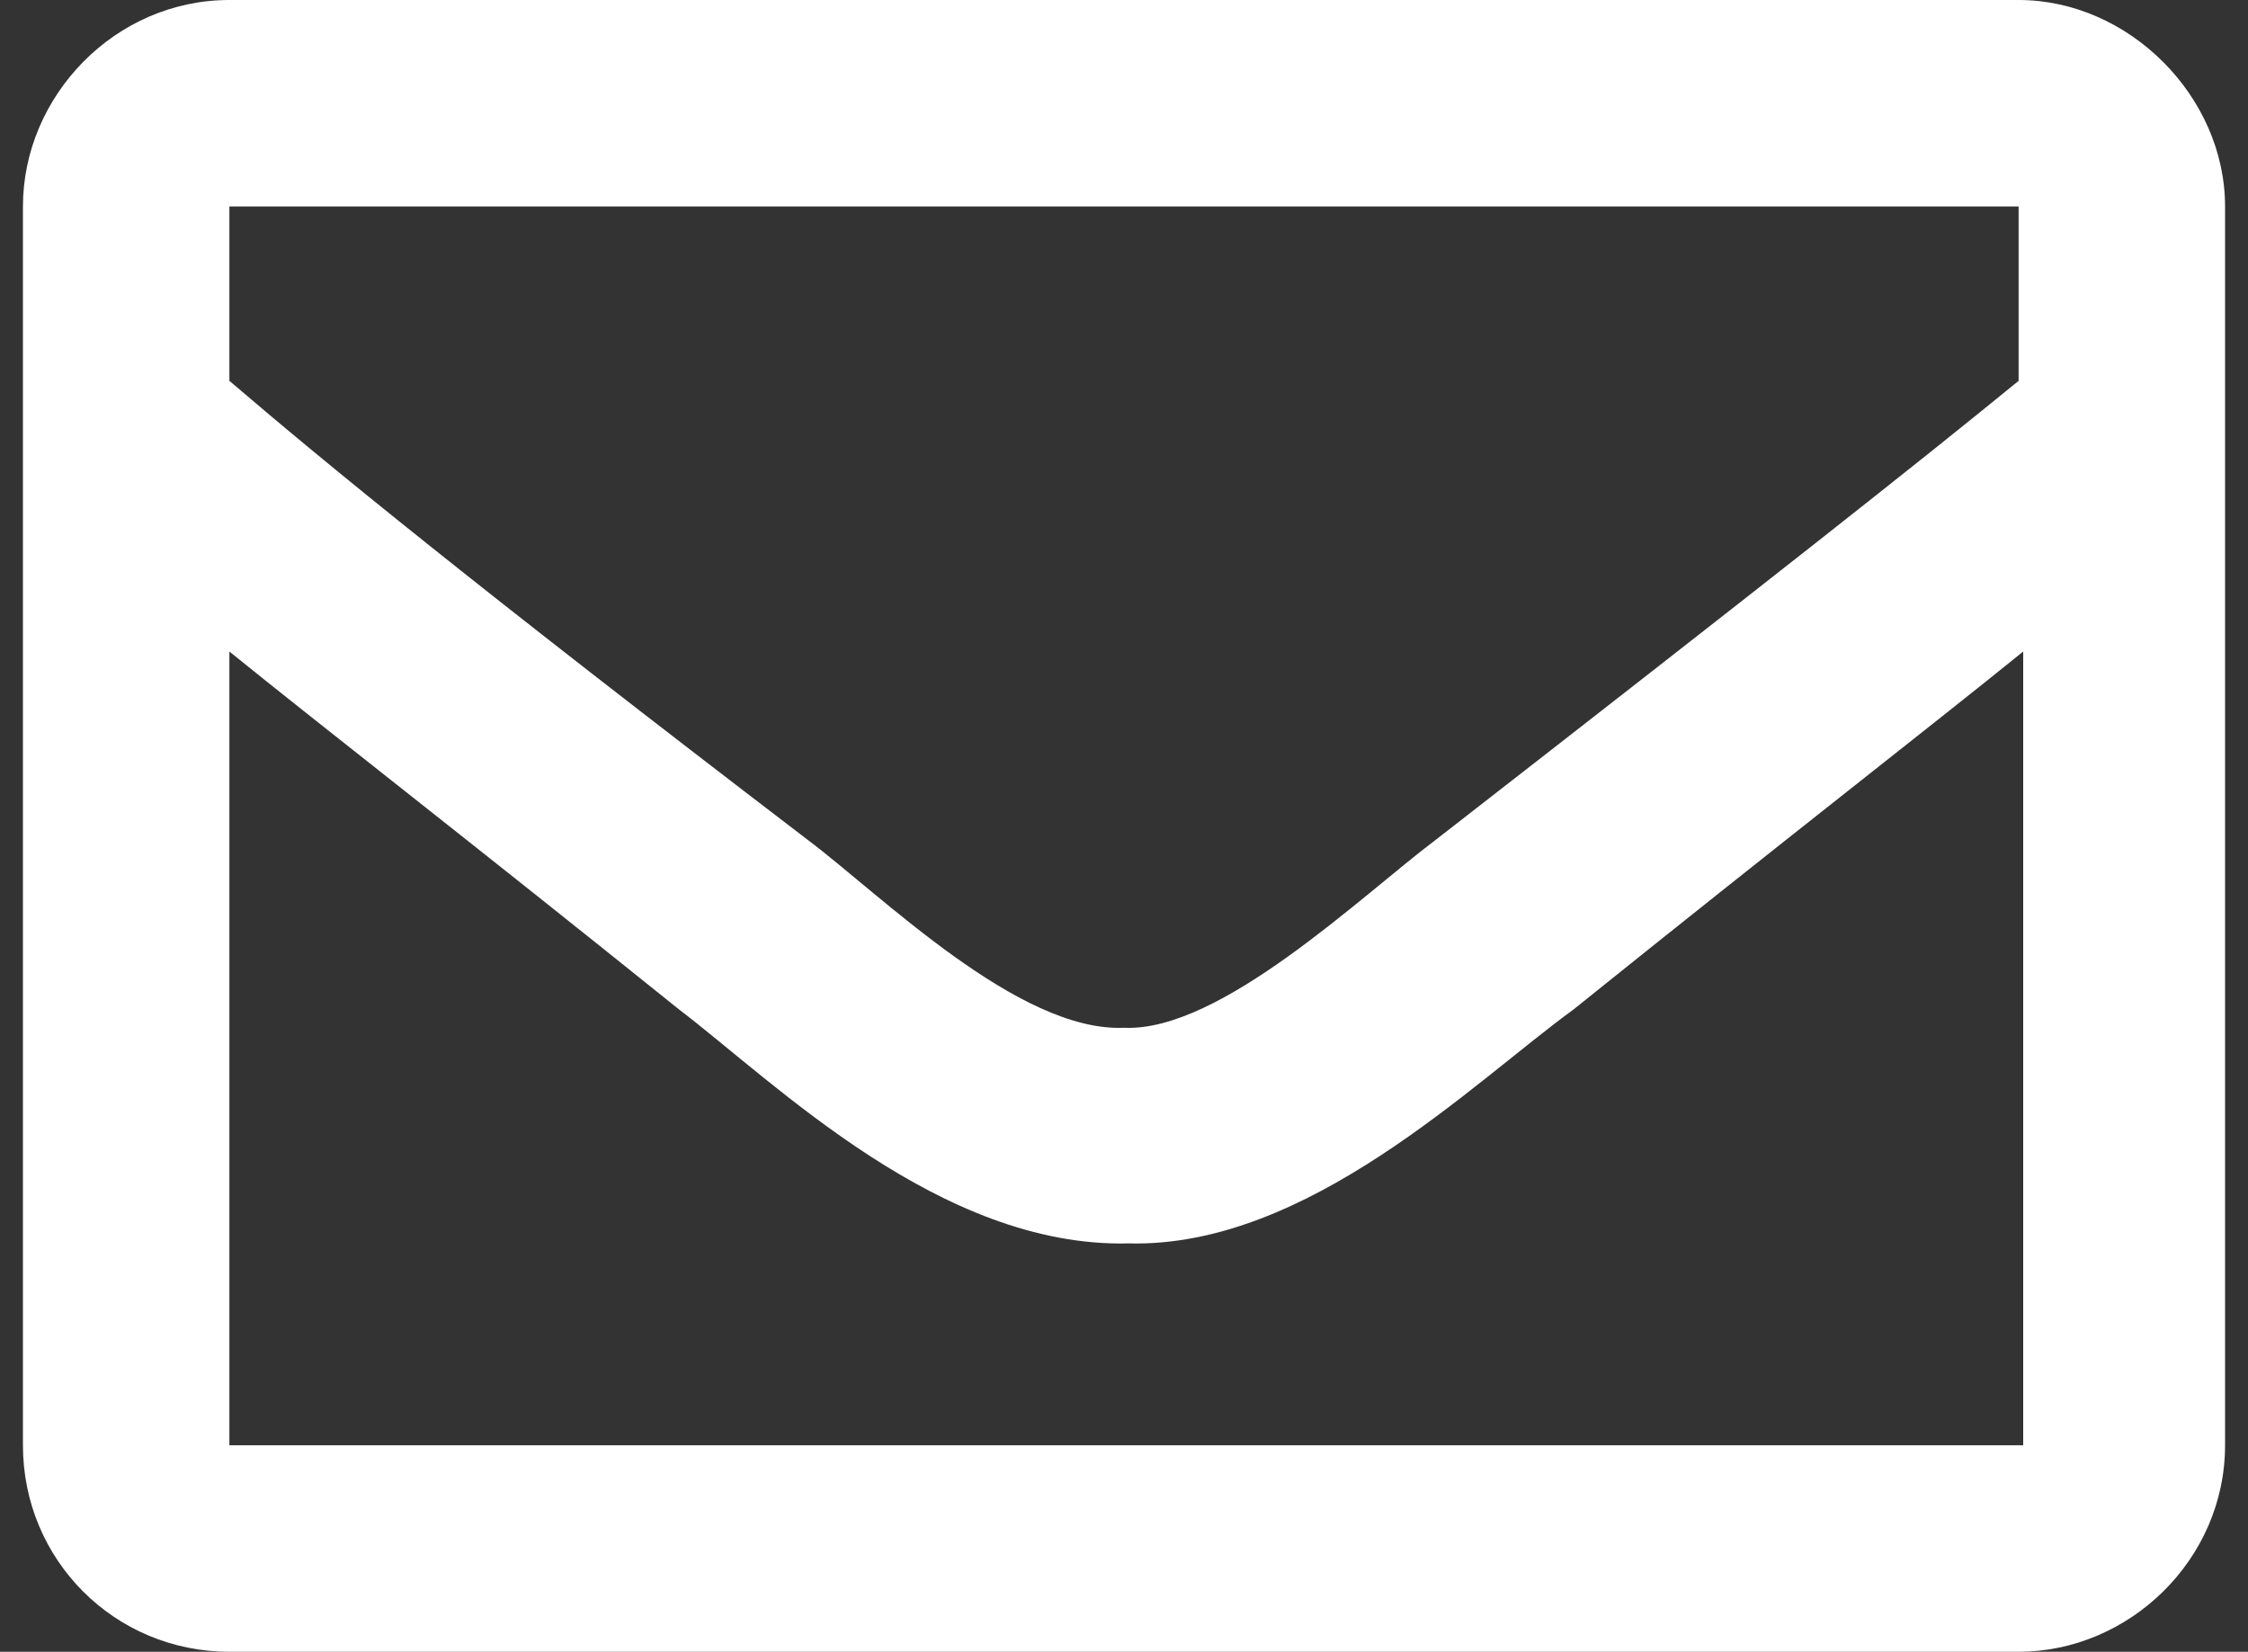 <?xml version="1.0" encoding="utf-8"?>
<!-- Generator: Adobe Illustrator 24.1.2, SVG Export Plug-In . SVG Version: 6.00 Build 0)  -->
<svg version="1.1" id="Слой_1" xmlns="http://www.w3.org/2000/svg" xmlns:xlink="http://www.w3.org/1999/xlink" x="0px" y="0px"
	 width="49px" height="36px" viewBox="0 0 49 36" style="enable-background:new 0 0 49 36;" xml:space="preserve">
<rect x="0" y="0" width="49" height="36" fill="#333333" stroke="none"/>
<style type="text/css">
	.st0{fill:#FFFFFF;}
</style>
<path class="st0" d="M44,0H5C2.5,0,0.5,2.1,0.5,4.5v27C0.5,34,2.5,36,5,36h39c2.4,0,4.5-2,4.5-4.5v-27C48.5,2.1,46.4,0,44,0z
	 M44,4.5v3.8c-2.2,1.8-5.5,4.4-12.7,10c-1.6,1.2-4.7,4.2-6.8,4.1c-2.3,0.1-5.3-2.9-6.9-4.1C10.4,12.8,7.1,10.1,5,8.3V4.5H44z
	 M5,31.5V14.2c2.1,1.7,5.2,4.1,9.8,7.8c2.1,1.6,5.7,5.2,9.8,5.1c3.9,0.1,7.5-3.5,9.7-5.1c4.6-3.7,7.7-6.1,9.8-7.8v17.3H5z"/>
</svg>
